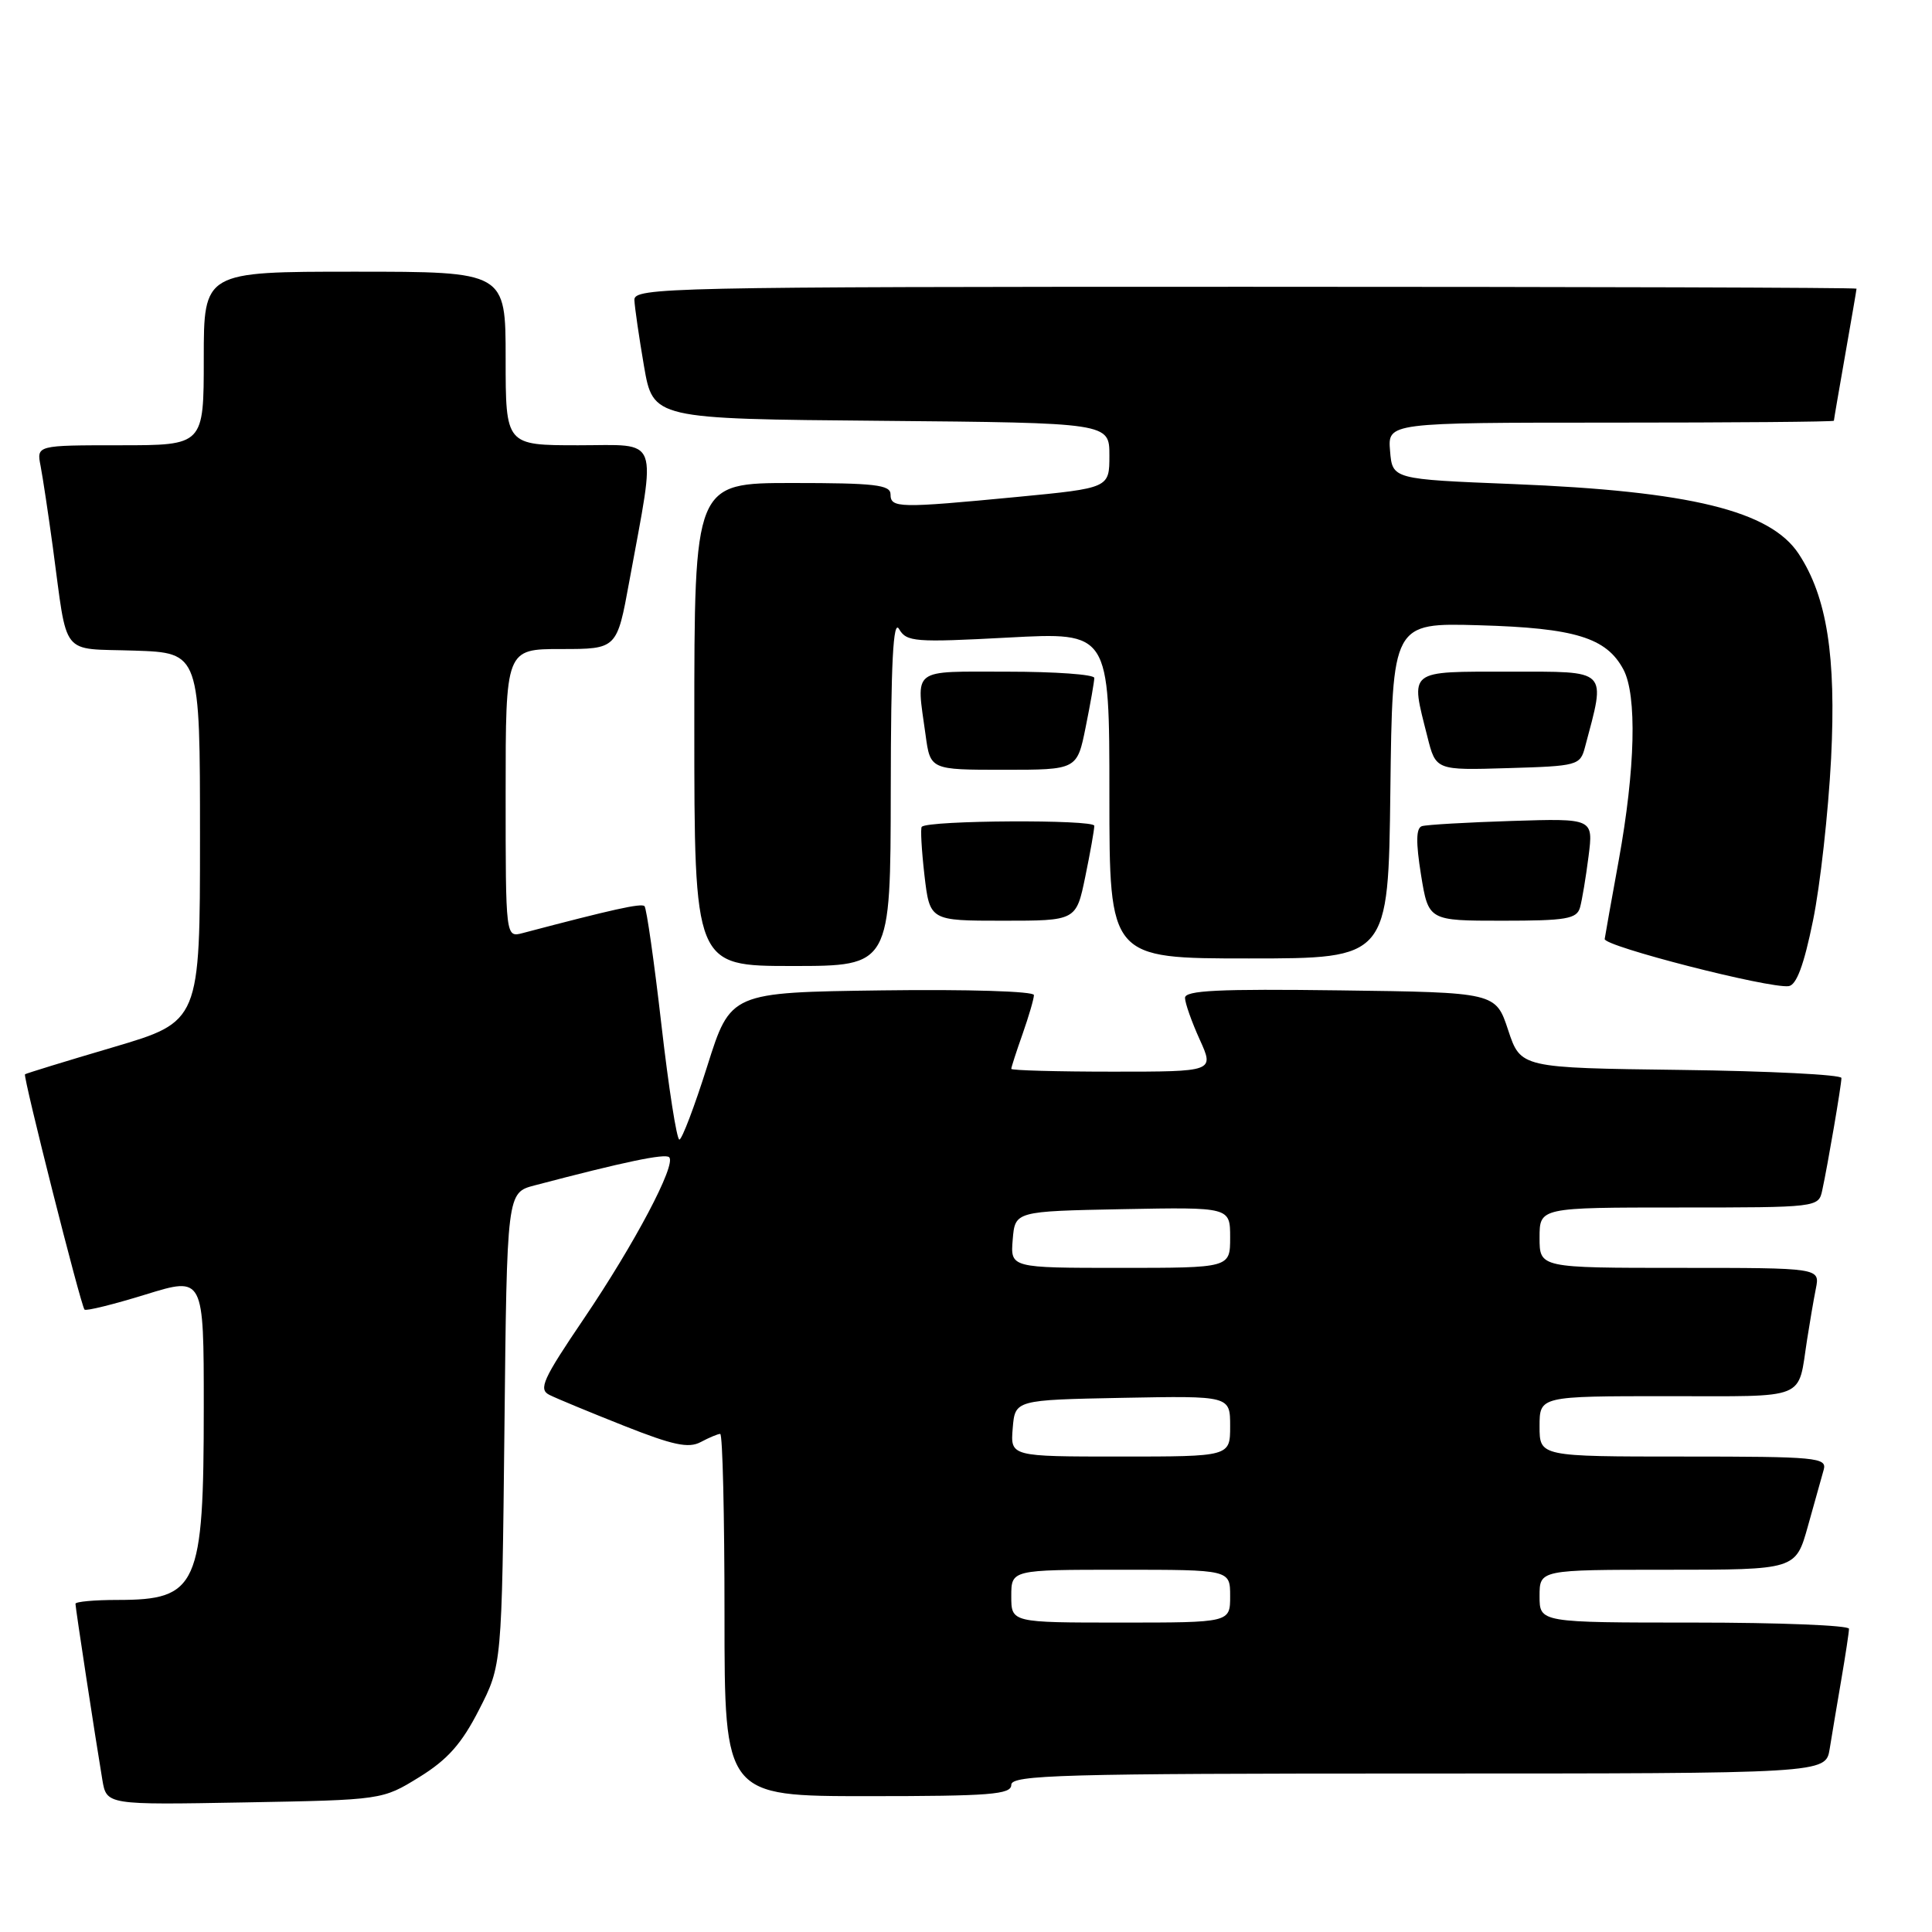 <?xml version="1.0" encoding="UTF-8" standalone="no"?>
<!DOCTYPE svg PUBLIC "-//W3C//DTD SVG 1.1//EN" "http://www.w3.org/Graphics/SVG/1.1/DTD/svg11.dtd" >
<svg xmlns="http://www.w3.org/2000/svg" xmlns:xlink="http://www.w3.org/1999/xlink" version="1.1" viewBox="0 0 256 256">
 <g >
 <path fill="currentColor"
d=" M 55.57 235.47 C 59.32 233.15 61.18 231.05 63.48 226.54 C 66.50 220.65 66.50 220.65 66.84 189.34 C 67.17 158.03 67.17 158.03 70.84 157.07 C 82.69 153.95 88.14 152.81 88.67 153.34 C 89.64 154.30 84.09 164.80 77.36 174.74 C 71.92 182.77 71.32 184.09 72.80 184.83 C 73.73 185.30 78.18 187.14 82.67 188.92 C 89.18 191.50 91.24 191.94 92.85 191.08 C 93.96 190.49 95.12 190.00 95.43 190.00 C 95.75 190.00 96.00 200.80 96.00 214.00 C 96.00 238.00 96.00 238.00 115.00 238.00 C 131.22 238.00 134.00 237.78 134.00 236.50 C 134.00 235.19 140.66 235.00 187.95 235.00 C 241.91 235.00 241.91 235.00 242.44 231.75 C 242.73 229.96 243.42 225.83 243.98 222.57 C 244.54 219.30 245.00 216.27 245.00 215.82 C 245.00 215.37 235.78 215.00 224.50 215.00 C 204.00 215.00 204.00 215.00 204.00 211.50 C 204.00 208.00 204.00 208.00 220.97 208.00 C 237.94 208.00 237.94 208.00 239.55 202.25 C 240.43 199.09 241.38 195.71 241.65 194.75 C 242.10 193.13 240.75 193.00 223.07 193.00 C 204.00 193.00 204.00 193.00 204.00 189.00 C 204.00 185.00 204.00 185.00 220.93 185.00 C 239.77 185.00 238.18 185.64 239.45 177.50 C 239.79 175.30 240.31 172.26 240.61 170.75 C 241.16 168.00 241.16 168.00 222.58 168.00 C 204.00 168.00 204.00 168.00 204.00 164.00 C 204.00 160.00 204.00 160.00 222.48 160.00 C 240.83 160.00 240.97 159.98 241.45 157.75 C 242.17 154.46 244.00 143.76 244.00 142.84 C 244.00 142.40 234.44 141.92 222.75 141.77 C 201.50 141.50 201.50 141.50 199.84 136.50 C 198.19 131.50 198.19 131.50 177.59 131.23 C 161.46 131.02 157.00 131.23 157.02 132.23 C 157.03 132.93 157.91 135.41 158.97 137.75 C 160.90 142.00 160.90 142.00 147.45 142.00 C 140.05 142.00 134.00 141.83 134.00 141.63 C 134.00 141.42 134.67 139.34 135.50 137.00 C 136.32 134.66 137.00 132.35 137.00 131.85 C 137.00 131.35 128.26 131.08 116.90 131.23 C 96.80 131.50 96.80 131.50 93.72 141.25 C 92.03 146.61 90.36 151.00 90.02 151.00 C 89.67 151.00 88.60 144.15 87.64 135.78 C 86.68 127.41 85.67 120.34 85.40 120.07 C 84.98 119.65 81.16 120.50 69.25 123.64 C 67.00 124.23 67.00 124.23 67.00 105.12 C 67.00 86.00 67.00 86.00 74.37 86.00 C 81.75 86.00 81.75 86.00 83.39 77.01 C 86.98 57.40 87.58 59.00 76.64 59.00 C 67.00 59.00 67.00 59.00 67.00 47.50 C 67.00 36.00 67.00 36.00 47.00 36.00 C 27.00 36.00 27.00 36.00 27.00 47.50 C 27.00 59.00 27.00 59.00 15.92 59.00 C 4.84 59.00 4.84 59.00 5.38 61.75 C 5.67 63.26 6.40 68.10 7.00 72.50 C 9.01 87.32 7.87 85.88 17.82 86.21 C 26.50 86.50 26.50 86.50 26.50 110.93 C 26.50 135.36 26.50 135.36 15.01 138.76 C 8.69 140.62 3.43 142.24 3.31 142.35 C 3.03 142.63 10.72 173.06 11.20 173.53 C 11.41 173.74 15.05 172.84 19.29 171.53 C 27.00 169.15 27.00 169.15 27.00 186.43 C 27.00 210.21 26.20 212.00 15.57 212.00 C 12.50 212.00 10.00 212.23 10.00 212.51 C 10.00 213.06 12.63 230.27 13.56 235.83 C 14.12 239.16 14.12 239.16 32.39 238.83 C 50.66 238.50 50.66 238.50 55.57 235.47 Z  M 240.23 121.99 C 241.19 117.32 242.26 107.65 242.63 100.50 C 243.31 86.93 242.08 79.10 238.35 73.41 C 234.59 67.68 223.99 65.08 200.50 64.14 C 184.50 63.50 184.50 63.50 184.19 59.75 C 183.88 56.00 183.88 56.00 213.44 56.00 C 229.70 56.00 243.00 55.89 243.00 55.75 C 243.00 55.61 243.68 51.67 244.50 47.00 C 245.32 42.33 246.00 38.39 246.00 38.25 C 246.00 38.11 209.55 38.00 165.00 38.00 C 88.50 38.00 84.00 38.10 84.06 39.75 C 84.10 40.71 84.67 44.65 85.33 48.50 C 86.54 55.50 86.54 55.50 116.77 55.76 C 147.00 56.03 147.00 56.03 147.00 60.35 C 147.00 64.67 147.00 64.67 134.75 65.85 C 119.08 67.35 118.00 67.33 118.00 65.50 C 118.00 64.24 115.89 64.00 105.00 64.00 C 92.00 64.00 92.00 64.00 92.00 96.00 C 92.00 128.00 92.00 128.00 105.00 128.00 C 118.00 128.00 118.00 128.00 118.03 104.75 C 118.05 87.70 118.35 81.99 119.13 83.35 C 120.13 85.06 121.20 85.14 133.60 84.48 C 147.00 83.76 147.00 83.76 147.00 105.38 C 147.00 127.00 147.00 127.00 165.48 127.00 C 183.96 127.00 183.96 127.00 184.23 104.76 C 184.50 82.52 184.50 82.52 196.00 82.85 C 208.69 83.21 212.86 84.49 215.11 88.71 C 216.93 92.13 216.69 101.90 214.49 114.00 C 213.54 119.22 212.70 123.91 212.63 124.42 C 212.49 125.38 234.37 130.99 237.00 130.67 C 238.04 130.54 239.03 127.89 240.23 121.99 Z  M 143.80 116.19 C 144.46 112.99 145.00 109.95 145.00 109.42 C 145.00 108.57 123.07 108.68 122.14 109.55 C 121.95 109.73 122.11 112.60 122.49 115.94 C 123.20 122.00 123.20 122.00 132.90 122.00 C 142.60 122.00 142.60 122.00 143.80 116.19 Z  M 209.36 120.25 C 209.63 119.29 210.14 116.24 210.49 113.47 C 211.13 108.44 211.13 108.44 200.31 108.78 C 194.37 108.97 189.01 109.28 188.41 109.47 C 187.63 109.72 187.60 111.59 188.29 115.91 C 189.28 122.00 189.28 122.00 199.07 122.00 C 207.54 122.00 208.93 121.76 209.36 120.25 Z  M 143.86 96.33 C 144.49 93.22 145.00 90.29 145.00 89.83 C 145.00 89.37 139.82 89.00 133.50 89.00 C 120.58 89.00 121.40 88.37 122.64 97.36 C 123.27 102.00 123.27 102.00 133.00 102.00 C 142.72 102.00 142.72 102.00 143.86 96.33 Z  M 210.02 99.00 C 212.80 88.54 213.26 89.00 200.05 89.00 C 186.41 89.00 186.87 88.64 189.13 97.59 C 190.25 102.07 190.25 102.07 199.81 101.78 C 209.05 101.51 209.38 101.42 210.02 99.00 Z  M 134.00 211.50 C 134.00 208.00 134.00 208.00 148.50 208.00 C 163.00 208.00 163.00 208.00 163.00 211.50 C 163.00 215.00 163.00 215.00 148.50 215.00 C 134.00 215.00 134.00 215.00 134.00 211.50 Z  M 134.19 189.25 C 134.50 185.50 134.50 185.50 148.75 185.22 C 163.00 184.95 163.00 184.95 163.00 188.97 C 163.00 193.00 163.00 193.00 148.44 193.00 C 133.88 193.00 133.88 193.00 134.19 189.25 Z  M 134.19 164.25 C 134.50 160.50 134.50 160.50 148.75 160.22 C 163.00 159.95 163.00 159.95 163.00 163.97 C 163.00 168.00 163.00 168.00 148.44 168.00 C 133.88 168.00 133.88 168.00 134.19 164.25 Z "/>
</g>
</svg>